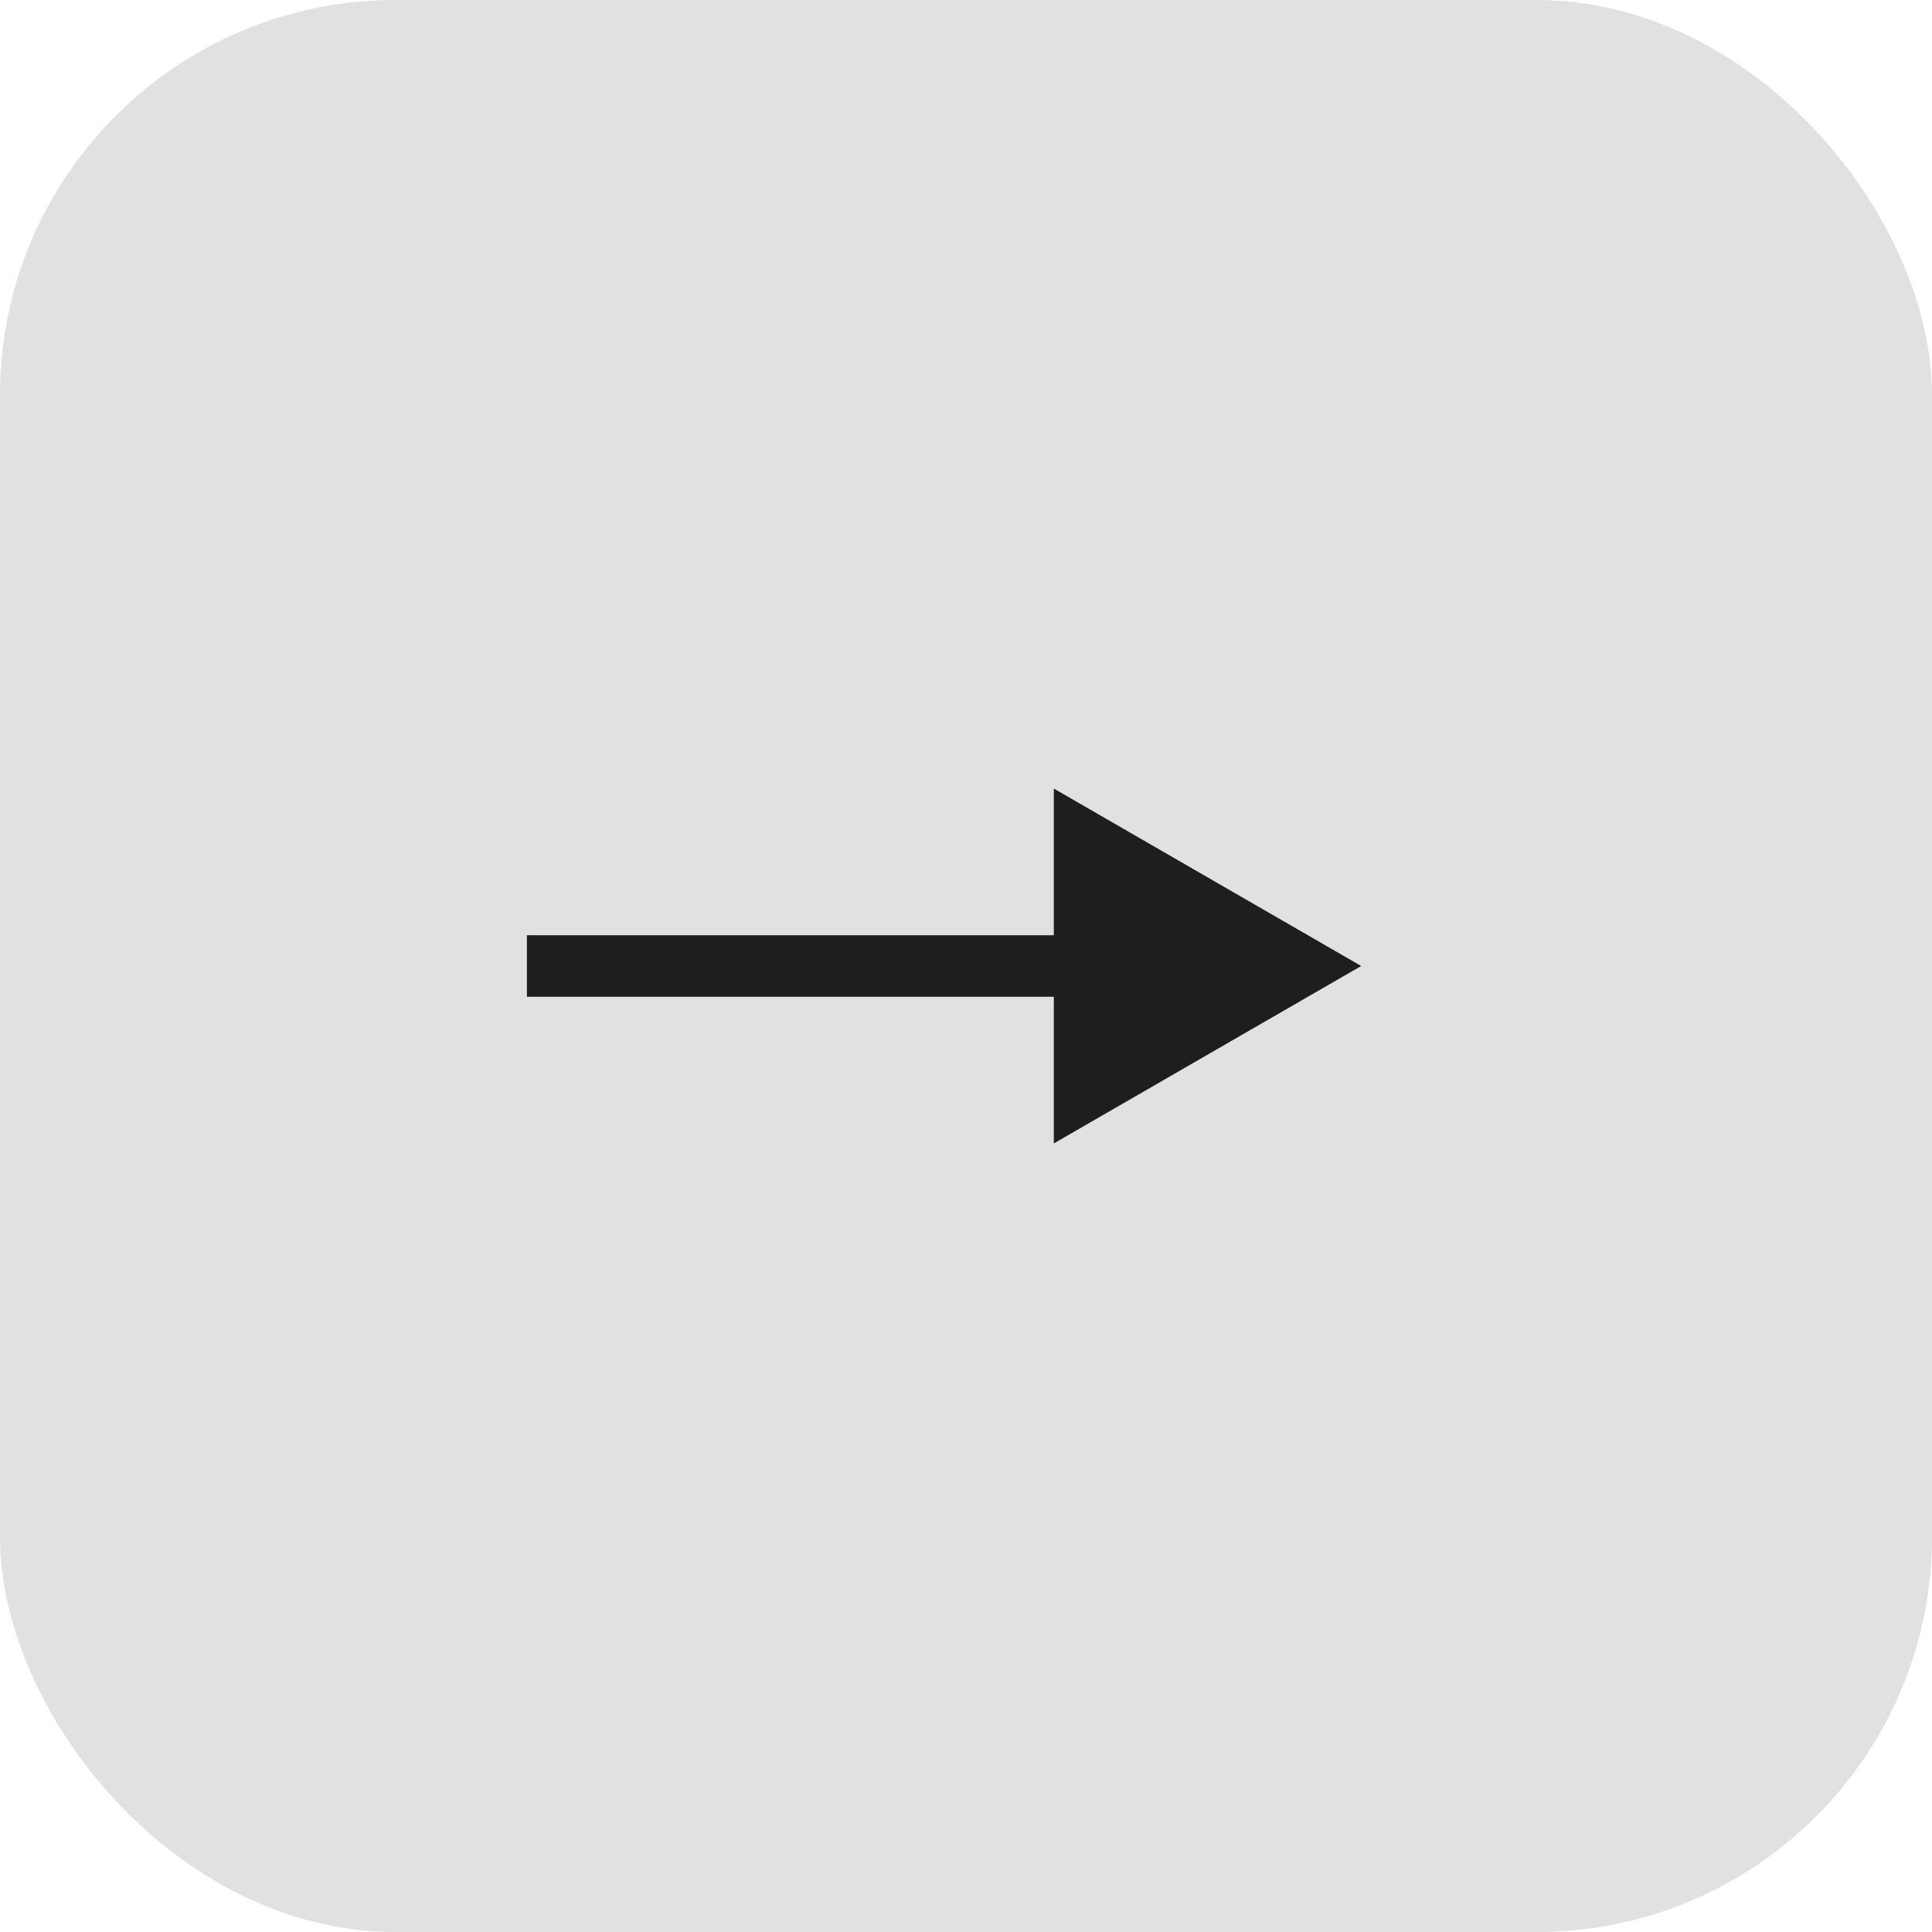 <svg width="44" height="44" viewBox="0 0 44 44" fill="none" xmlns="http://www.w3.org/2000/svg">
<rect width="44" height="44" rx="9" fill="#E1E1E1"/>
<path d="M31 22L24 17.959V26.041L31 22ZM12 22.7H24.7V21.3H12V22.7Z" fill="#1E1E1E"/>
</svg>
